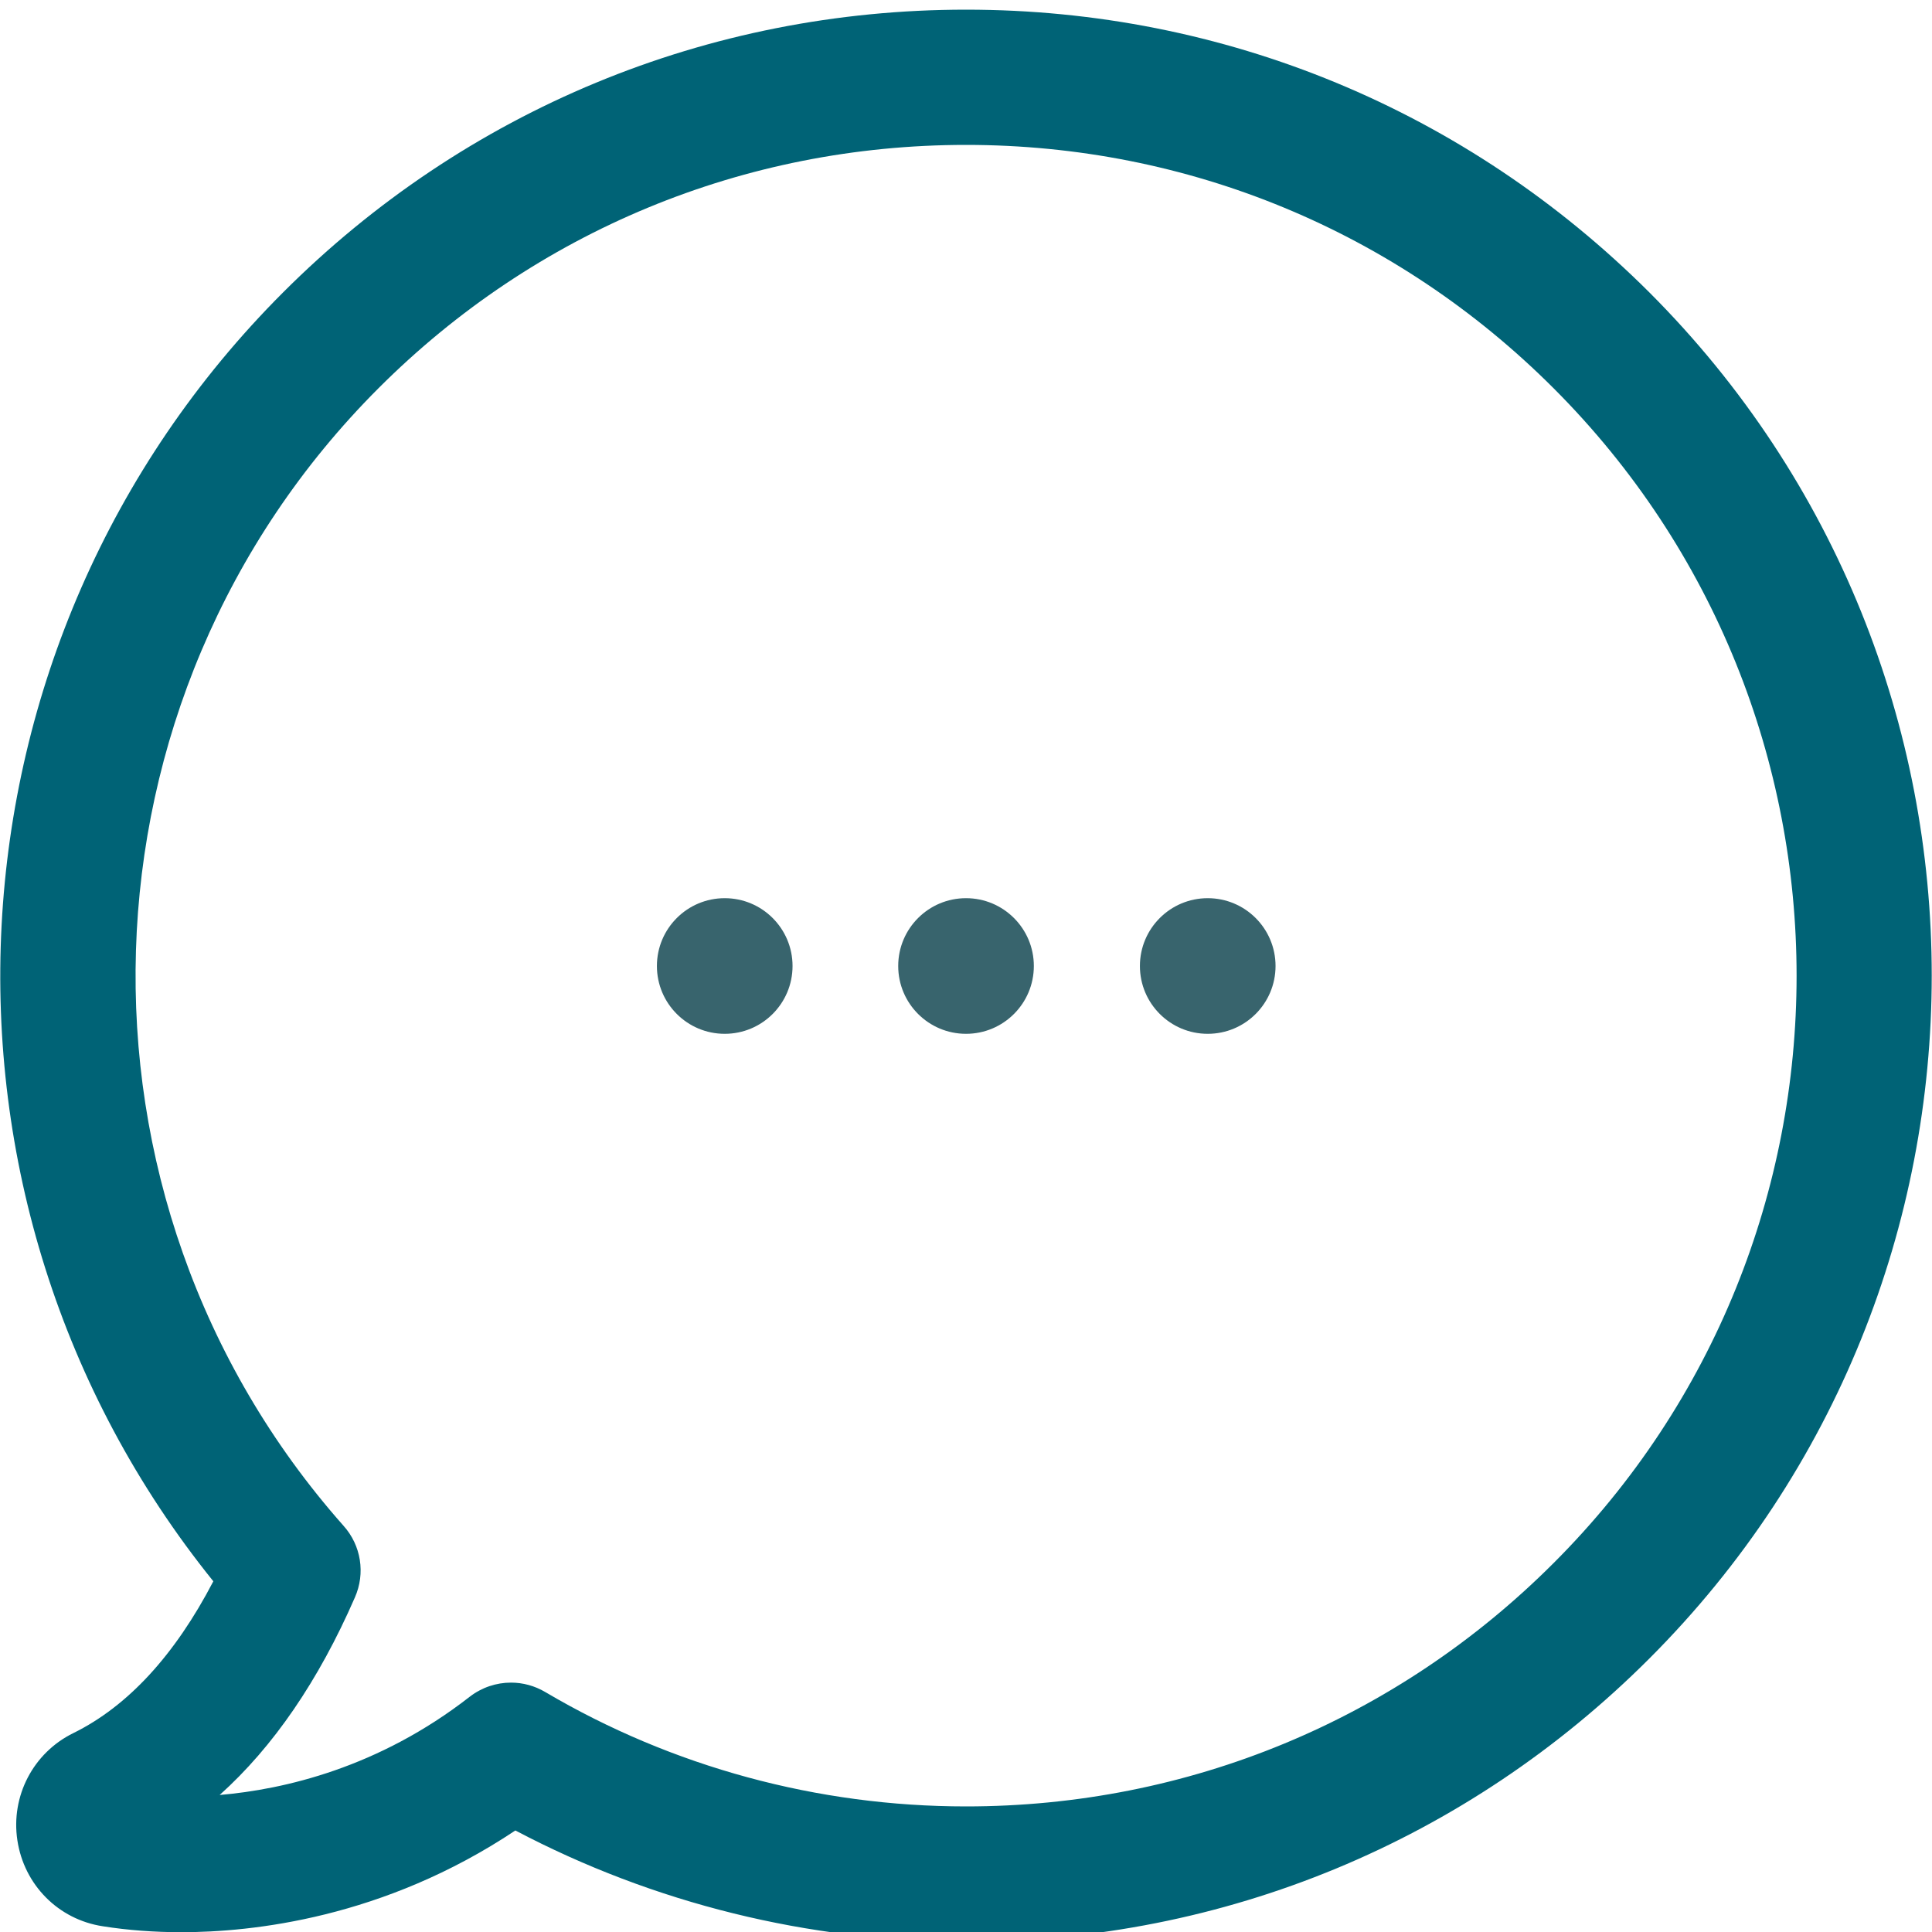 <svg width="800" height="800" viewBox="0 0 800 800" fill="none" xmlns="http://www.w3.org/2000/svg">
<g id="speechBalloon">
<g id="Vector" filter="url(#filter0_d_119_5)">
<path d="M30.379 713.633C13.726 721.796 4.42 739.755 7.195 758.041C9.971 776.49 24.175 790.857 42.624 793.633C52.909 795.265 63.848 796.082 75.113 796.082C104.175 796.082 158.869 790.367 213.399 753.959C270.705 784.163 334.869 800 400.011 800C506.95 800 607.358 758.367 682.95 682.776C838.869 526.857 838.869 272.98 682.95 117.061C607.358 41.633 506.95 0 400.011 0C293.073 0 192.664 41.633 117.236 117.061C-27.744 262.041 -39.009 492.898 88.338 650.776C72.338 681.469 52.909 702.531 30.379 713.633ZM156.746 156.735C221.726 91.755 308.093 56 400.011 56C491.93 56 578.297 91.755 643.277 156.735C777.481 290.939 777.481 509.225 643.277 643.265C578.297 708.245 491.93 744 400.011 744C338.624 744 278.379 727.674 225.807 696.653C221.399 694.041 216.501 692.735 211.603 692.735C205.562 692.735 199.522 694.694 194.46 698.612C156.746 728 117.562 736.98 90.95 739.265C113.154 719.347 131.93 691.918 146.95 657.469C151.358 647.51 149.562 635.918 142.215 627.755C22.052 492.082 28.42 285.061 156.746 156.735Z" fill="#006376"/>
</g>
<path id="ballThree" d="M500.093 428.081C515.602 428.081 528.175 415.509 528.175 400C528.175 384.491 515.602 371.918 500.093 371.918C484.584 371.918 472.011 384.491 472.011 400C472.011 415.509 484.584 428.081 500.093 428.081Z" fill="#38646D"/>
<path id="ballTwo" d="M400.011 428.081C415.52 428.081 428.093 415.509 428.093 400C428.093 384.491 415.52 371.918 400.011 371.918C384.502 371.918 371.93 384.491 371.93 400C371.93 415.509 384.502 428.081 400.011 428.081Z" fill="#38646D"/>
<path id="ballOne" d="M300.093 428.081C315.602 428.081 328.175 415.509 328.175 400C328.175 384.491 315.602 371.918 300.093 371.918C284.584 371.918 272.011 384.491 272.011 400C272.011 415.509 284.584 428.081 300.093 428.081Z" fill="#38646D"/>
</g>
<defs>
<filter id="filter0_d_119_5" x="-3.891" y="0" width="807.78" height="808" filterUnits="userSpaceOnUse" color-interpolation-filters="sRGB">
<feFlood flood-opacity="0" result="BackgroundImageFix"/>
<feColorMatrix in="SourceAlpha" type="matrix" values="0 0 0 0 0 0 0 0 0 0 0 0 0 0 0 0 0 0 127 0" result="hardAlpha"/>
<feOffset dy="4"/>
<feGaussianBlur stdDeviation="2"/>
<feComposite in2="hardAlpha" operator="out"/>
<feColorMatrix type="matrix" values="0 0 0 0 0 0 0 0 0 0 0 0 0 0 0 0 0 0 0.25 0"/>
<feBlend mode="normal" in2="BackgroundImageFix" result="effect1_dropShadow_119_5"/>
<feBlend mode="normal" in="SourceGraphic" in2="effect1_dropShadow_119_5" result="shape"/>
</filter>
</defs>
</svg>
